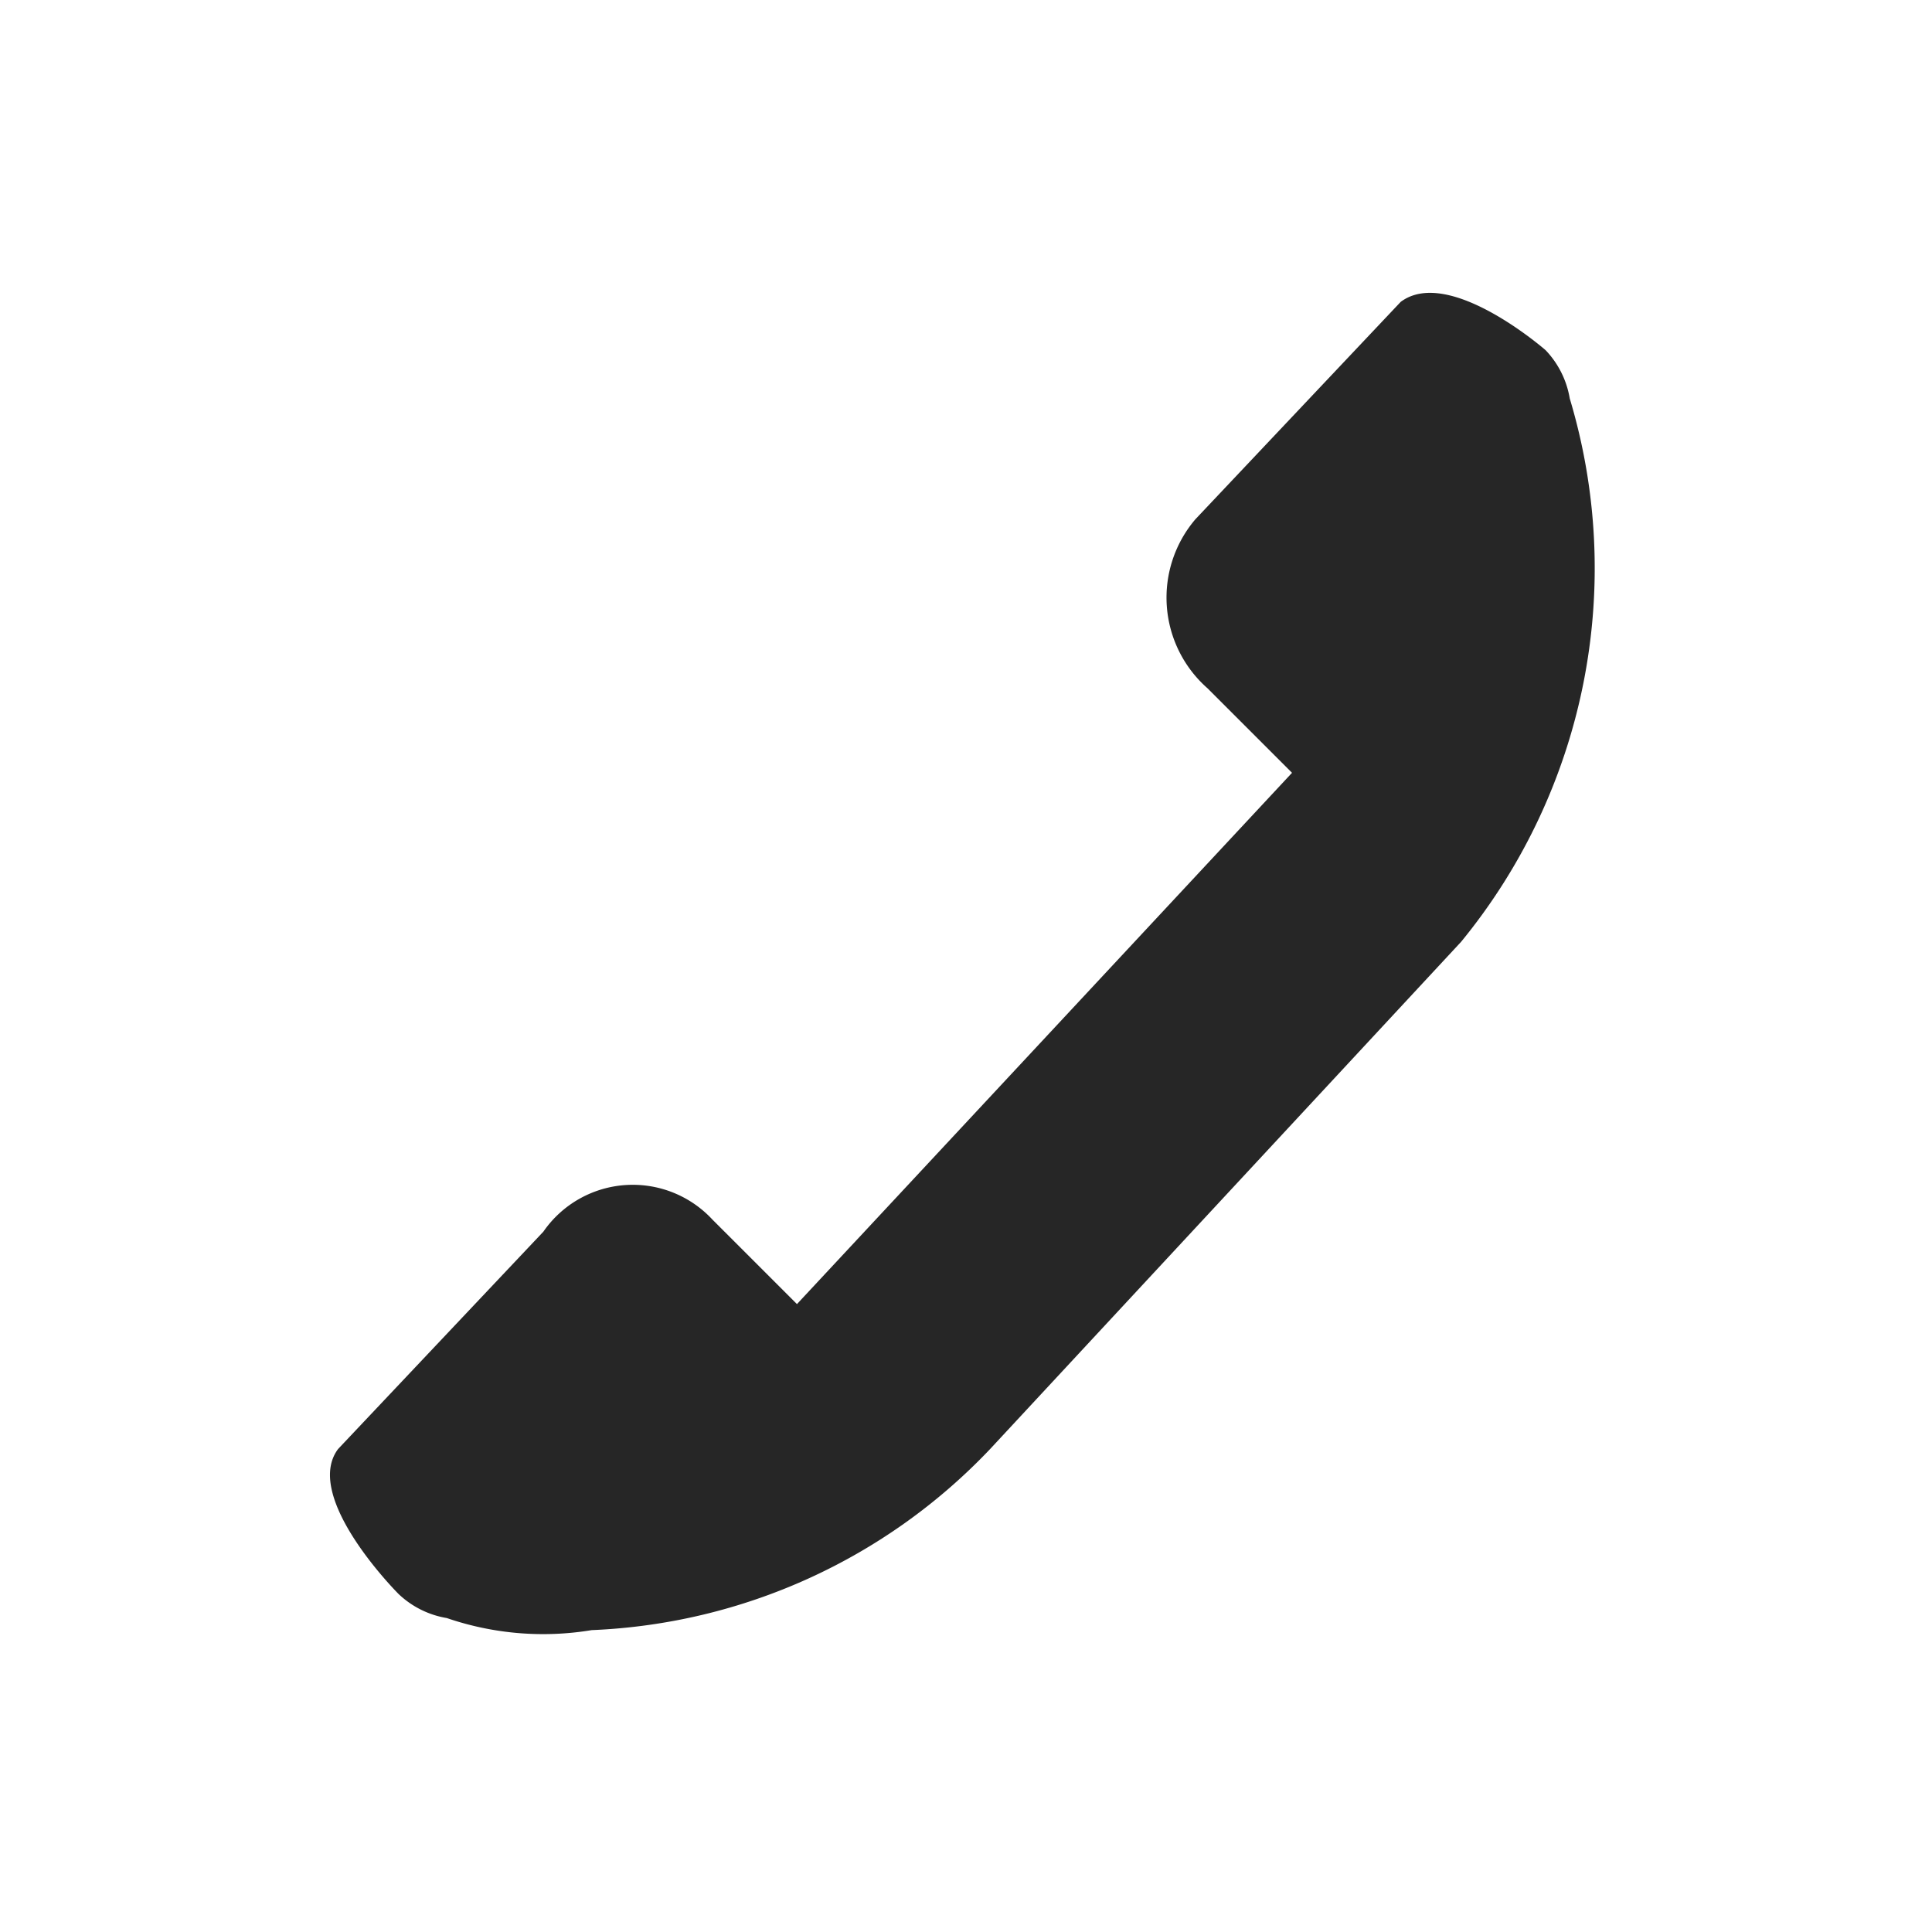 <svg id="图层_1" data-name="图层 1" xmlns="http://www.w3.org/2000/svg" viewBox="0 0 16 16"><defs><style>.cls-1{fill:#262626;}</style></defs><g id="黑色_复制" data-name="黑色 复制"><g id="c_复制" data-name="c 复制"><path class="cls-1" d="M12.1,7.8A4.88,4.88,0,0,0,13,3.3a.76.76,0,0,0-.2-.4s-.8-.7-1.2-.4L9.9,4.3A1,1,0,0,0,10,5.7l.7.7L6.6,10.8l-.7-.7a.9.9,0,0,0-1.4.1h0L2.8,12c-.3.4.5,1.2.5,1.2a.76.76,0,0,0,.4.2,2.46,2.46,0,0,0,1.2.1A4.82,4.82,0,0,0,8.2,12Z"/></g></g></svg>